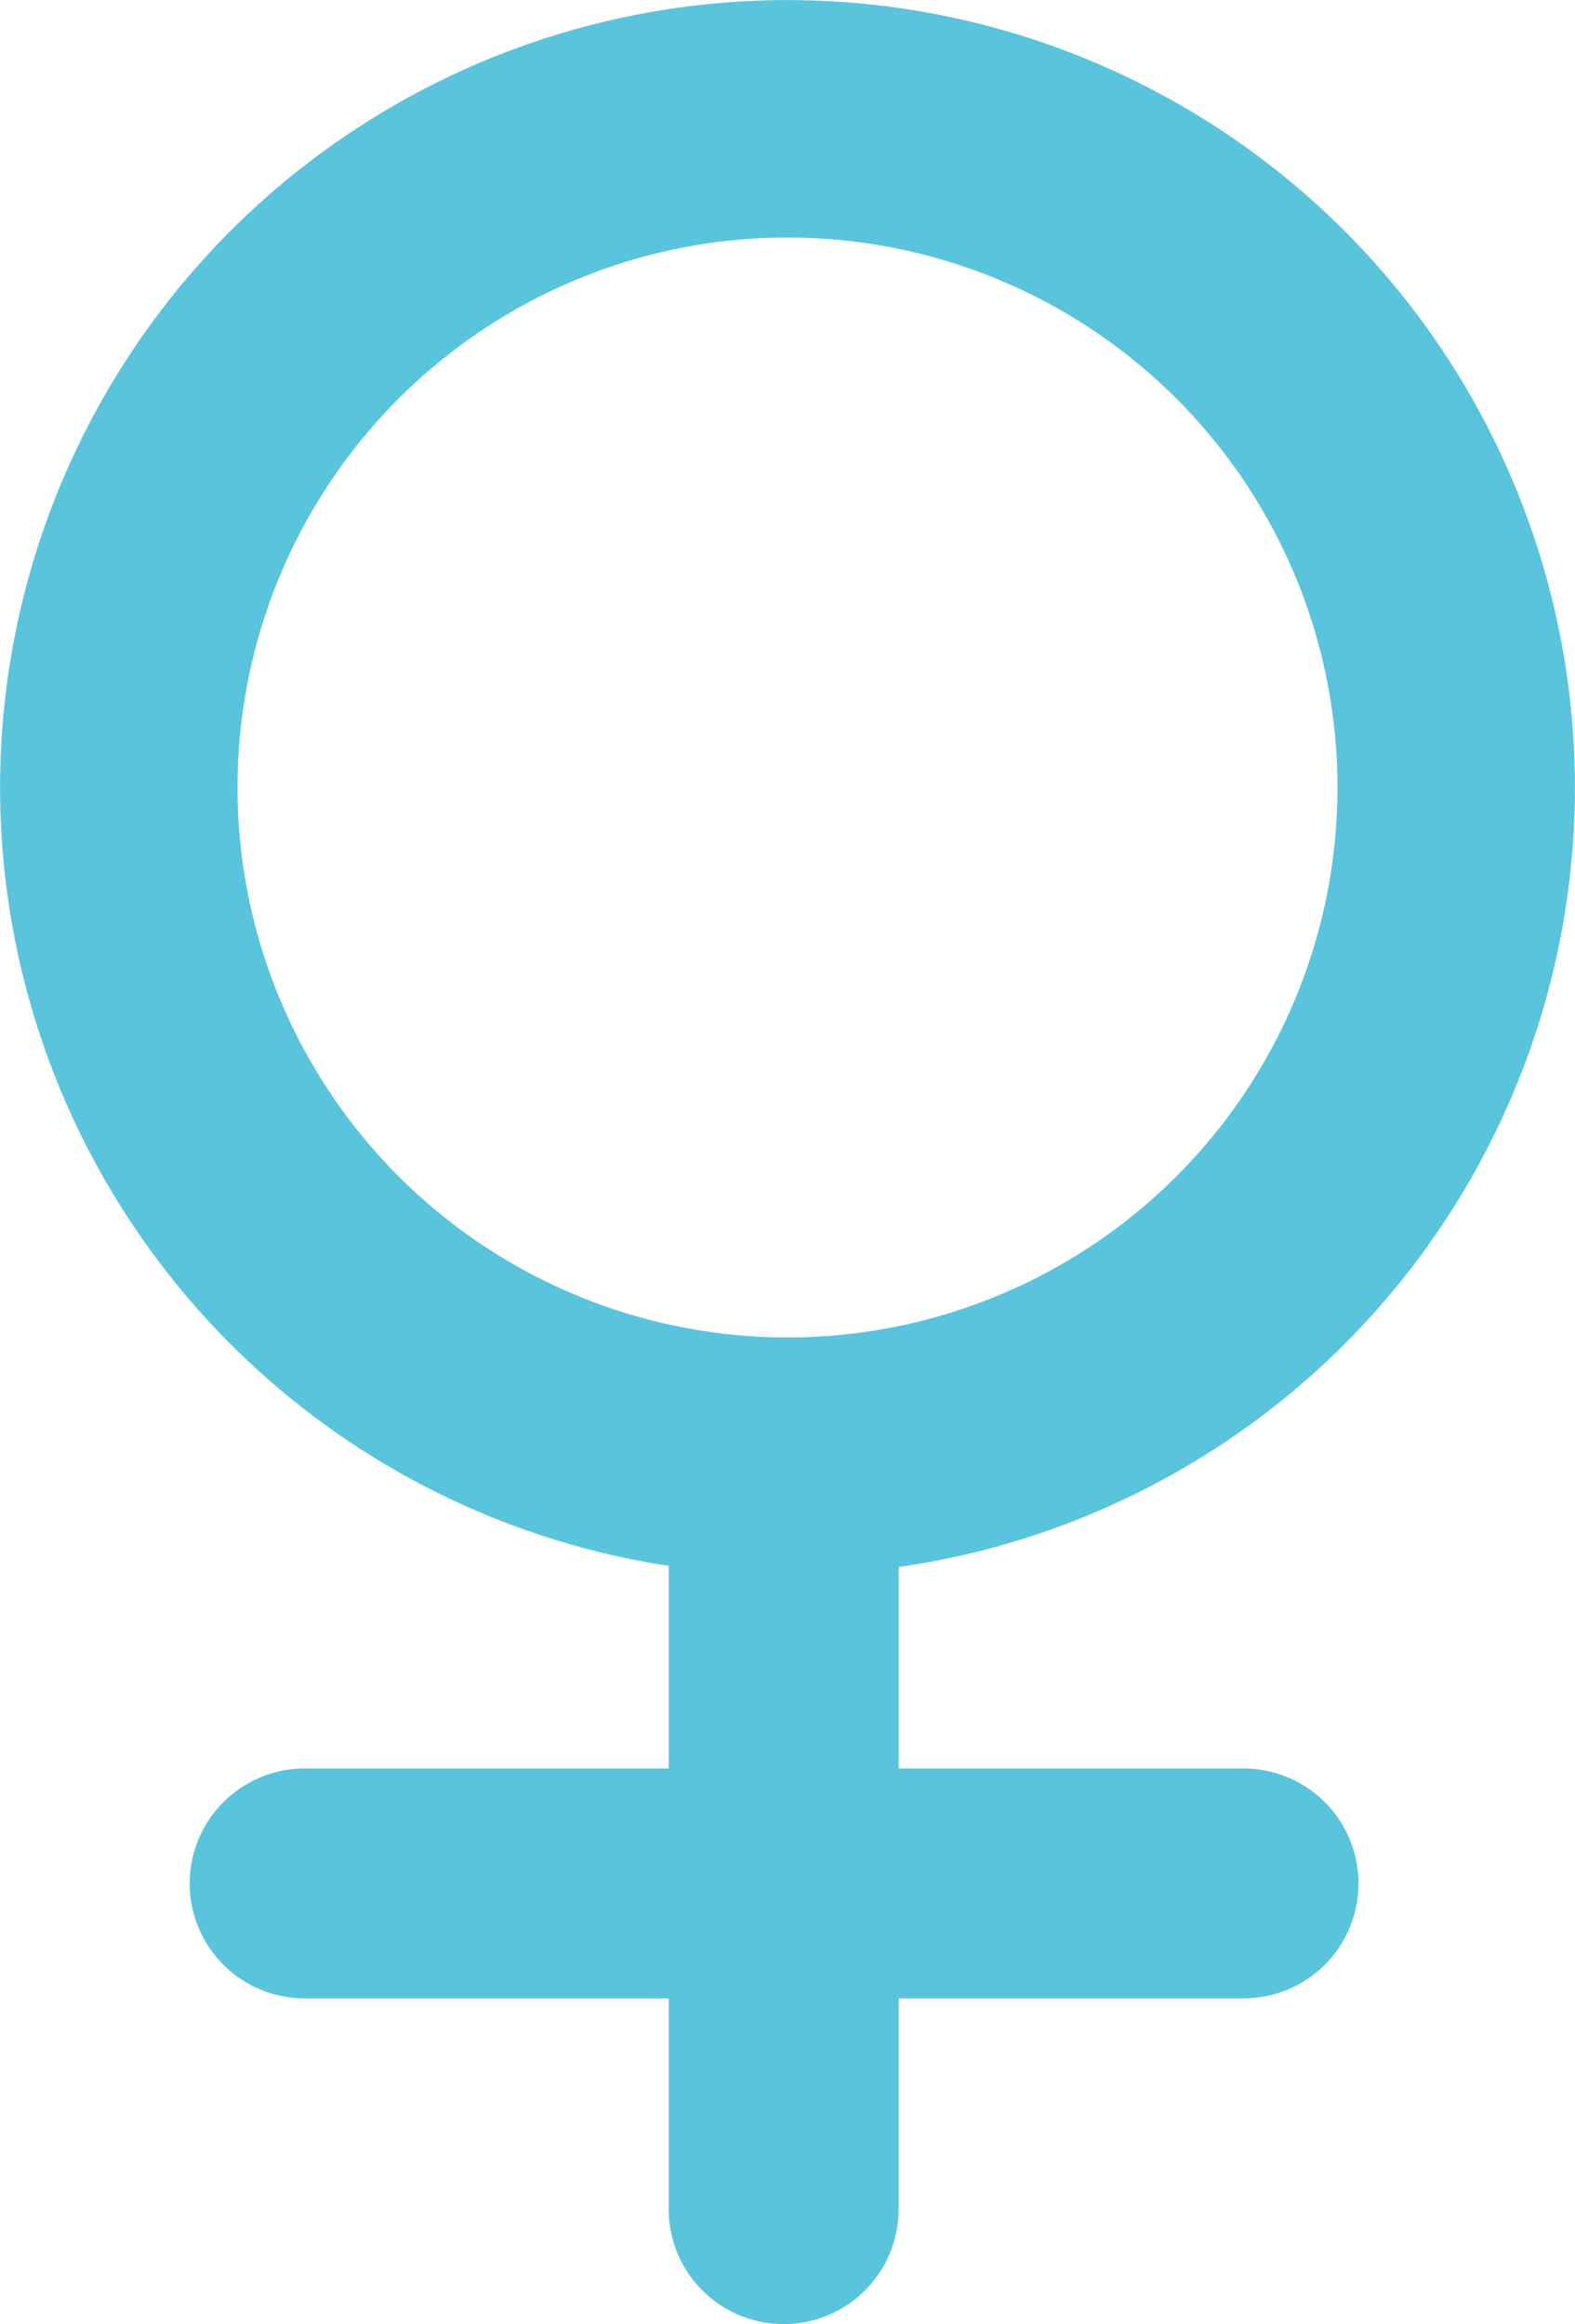 <?xml version="1.0" encoding="utf-8"?>
<!-- Generator: Adobe Illustrator 18.0.0, SVG Export Plug-In . SVG Version: 6.00 Build 0)  -->
<!DOCTYPE svg PUBLIC "-//W3C//DTD SVG 1.1//EN" "http://www.w3.org/Graphics/SVG/1.1/DTD/svg11.dtd">
<svg version="1.1" xmlns="http://www.w3.org/2000/svg" xmlns:xlink="http://www.w3.org/1999/xlink" x="0px" y="0px" width="82.2px"
	 height="121.3px" viewBox="0 0 82.2 121.3" enable-background="new 0 0 82.2 121.3" xml:space="preserve">
<g id="Layer_1">
	<g id="Layer_24">
	</g>
</g>
<g id="Layer_36" display="none">
</g>
<g id="Layer_14">
</g>
<g id="Layer_35">
</g>
<g id="Layer_2" display="none">
</g>
<g id="Layer_4">
</g>
<g id="Layer_7">
</g>
<g id="Layer_6">
</g>
<g id="Layer_8">
</g>
<g id="Layer_5">
</g>
<g id="Layer_11">
</g>
<g id="Layer_5_copy">
	<g id="Layer_10">
	</g>
</g>
<g id="Layer_13">
</g>
<g id="Layer_12" display="none">
</g>
<g id="Layer_19">
	<g id="Layer_20">
	</g>
	<g id="Layer_31">
	</g>
	<g id="Layer_26" display="none">
	</g>
	<g id="Layer_29">
	</g>
	<g id="Layer_28">
	</g>
	<g id="Layer_37">
	</g>
	<g id="Layer_21">
	</g>
</g>
<g id="Layer_18">
</g>
<g id="Layer_34">
</g>
<g id="Layer_23">
	<g id="Layer_25">
	</g>
</g>
<g id="Layer_22">
</g>
<g id="Layer_27">
</g>
<g id="Layer_17">
</g>
<g id="Layer_3">
</g>
<g id="Layer_15">
</g>
<g id="Layer_30">
</g>
<g id="Layer_16">
</g>
<g id="Layer_32">
</g>
<g id="Layer_33">
	<g>
		<circle fill="none" stroke="#59C4DC" stroke-width="12.392" stroke-miterlimit="10" cx="41.1" cy="41.1" r="34.9"/>
		
			<line fill="none" stroke="#59C4DC" stroke-width="12" stroke-linecap="round" stroke-miterlimit="10" x1="40.9" y1="76.3" x2="40.9" y2="115.3"/>
		
			<line fill="none" stroke="#59C4DC" stroke-width="12" stroke-linecap="round" stroke-miterlimit="10" x1="15.9" y1="98.3" x2="64.9" y2="98.3"/>
	</g>
</g>
</svg>
